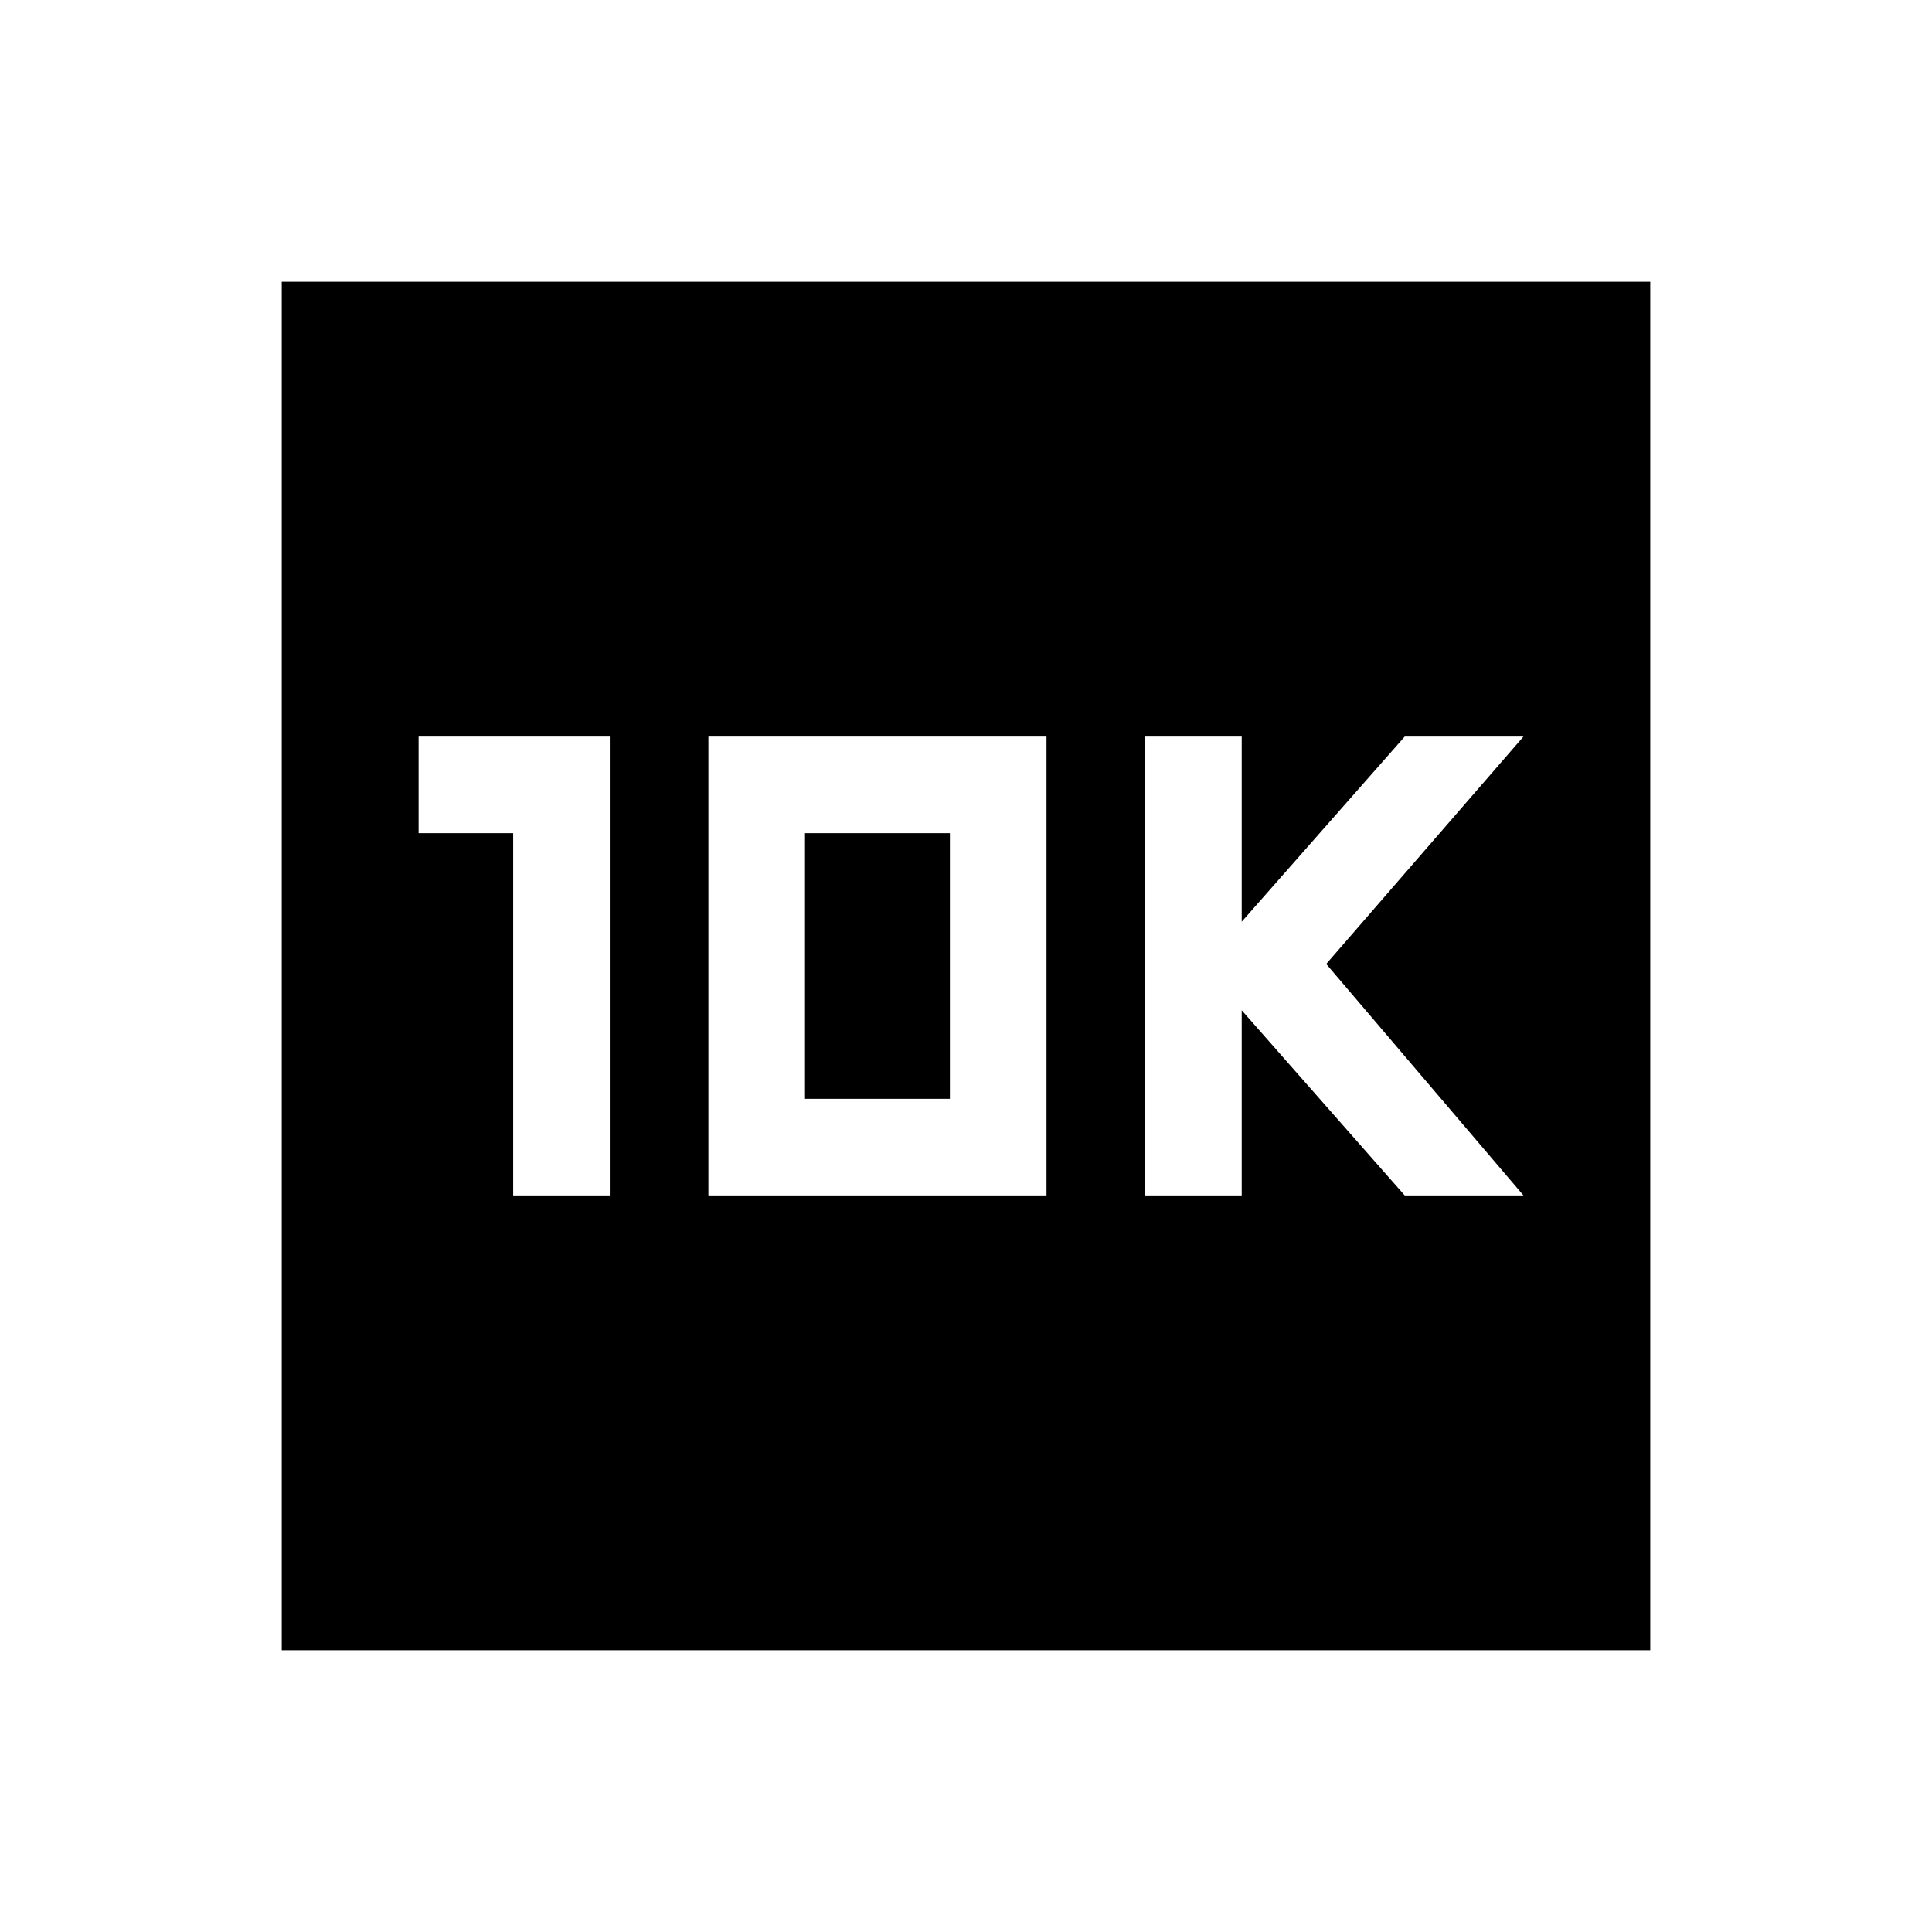 <svg xmlns="http://www.w3.org/2000/svg" height="24" width="24"><path d="M14.225 14.85H15.425V12.55L17.45 14.85H18.925L16.475 11.975L18.925 9.15H17.45L15.425 11.45V9.15H14.225ZM6.375 14.85H7.575V9.15H5.2V10.35H6.375ZM8.8 14.85H13V9.15H8.8ZM10 13.65V10.35H11.8V13.65ZM3.5 20.5V3.5H20.5V20.5Z"/></svg>